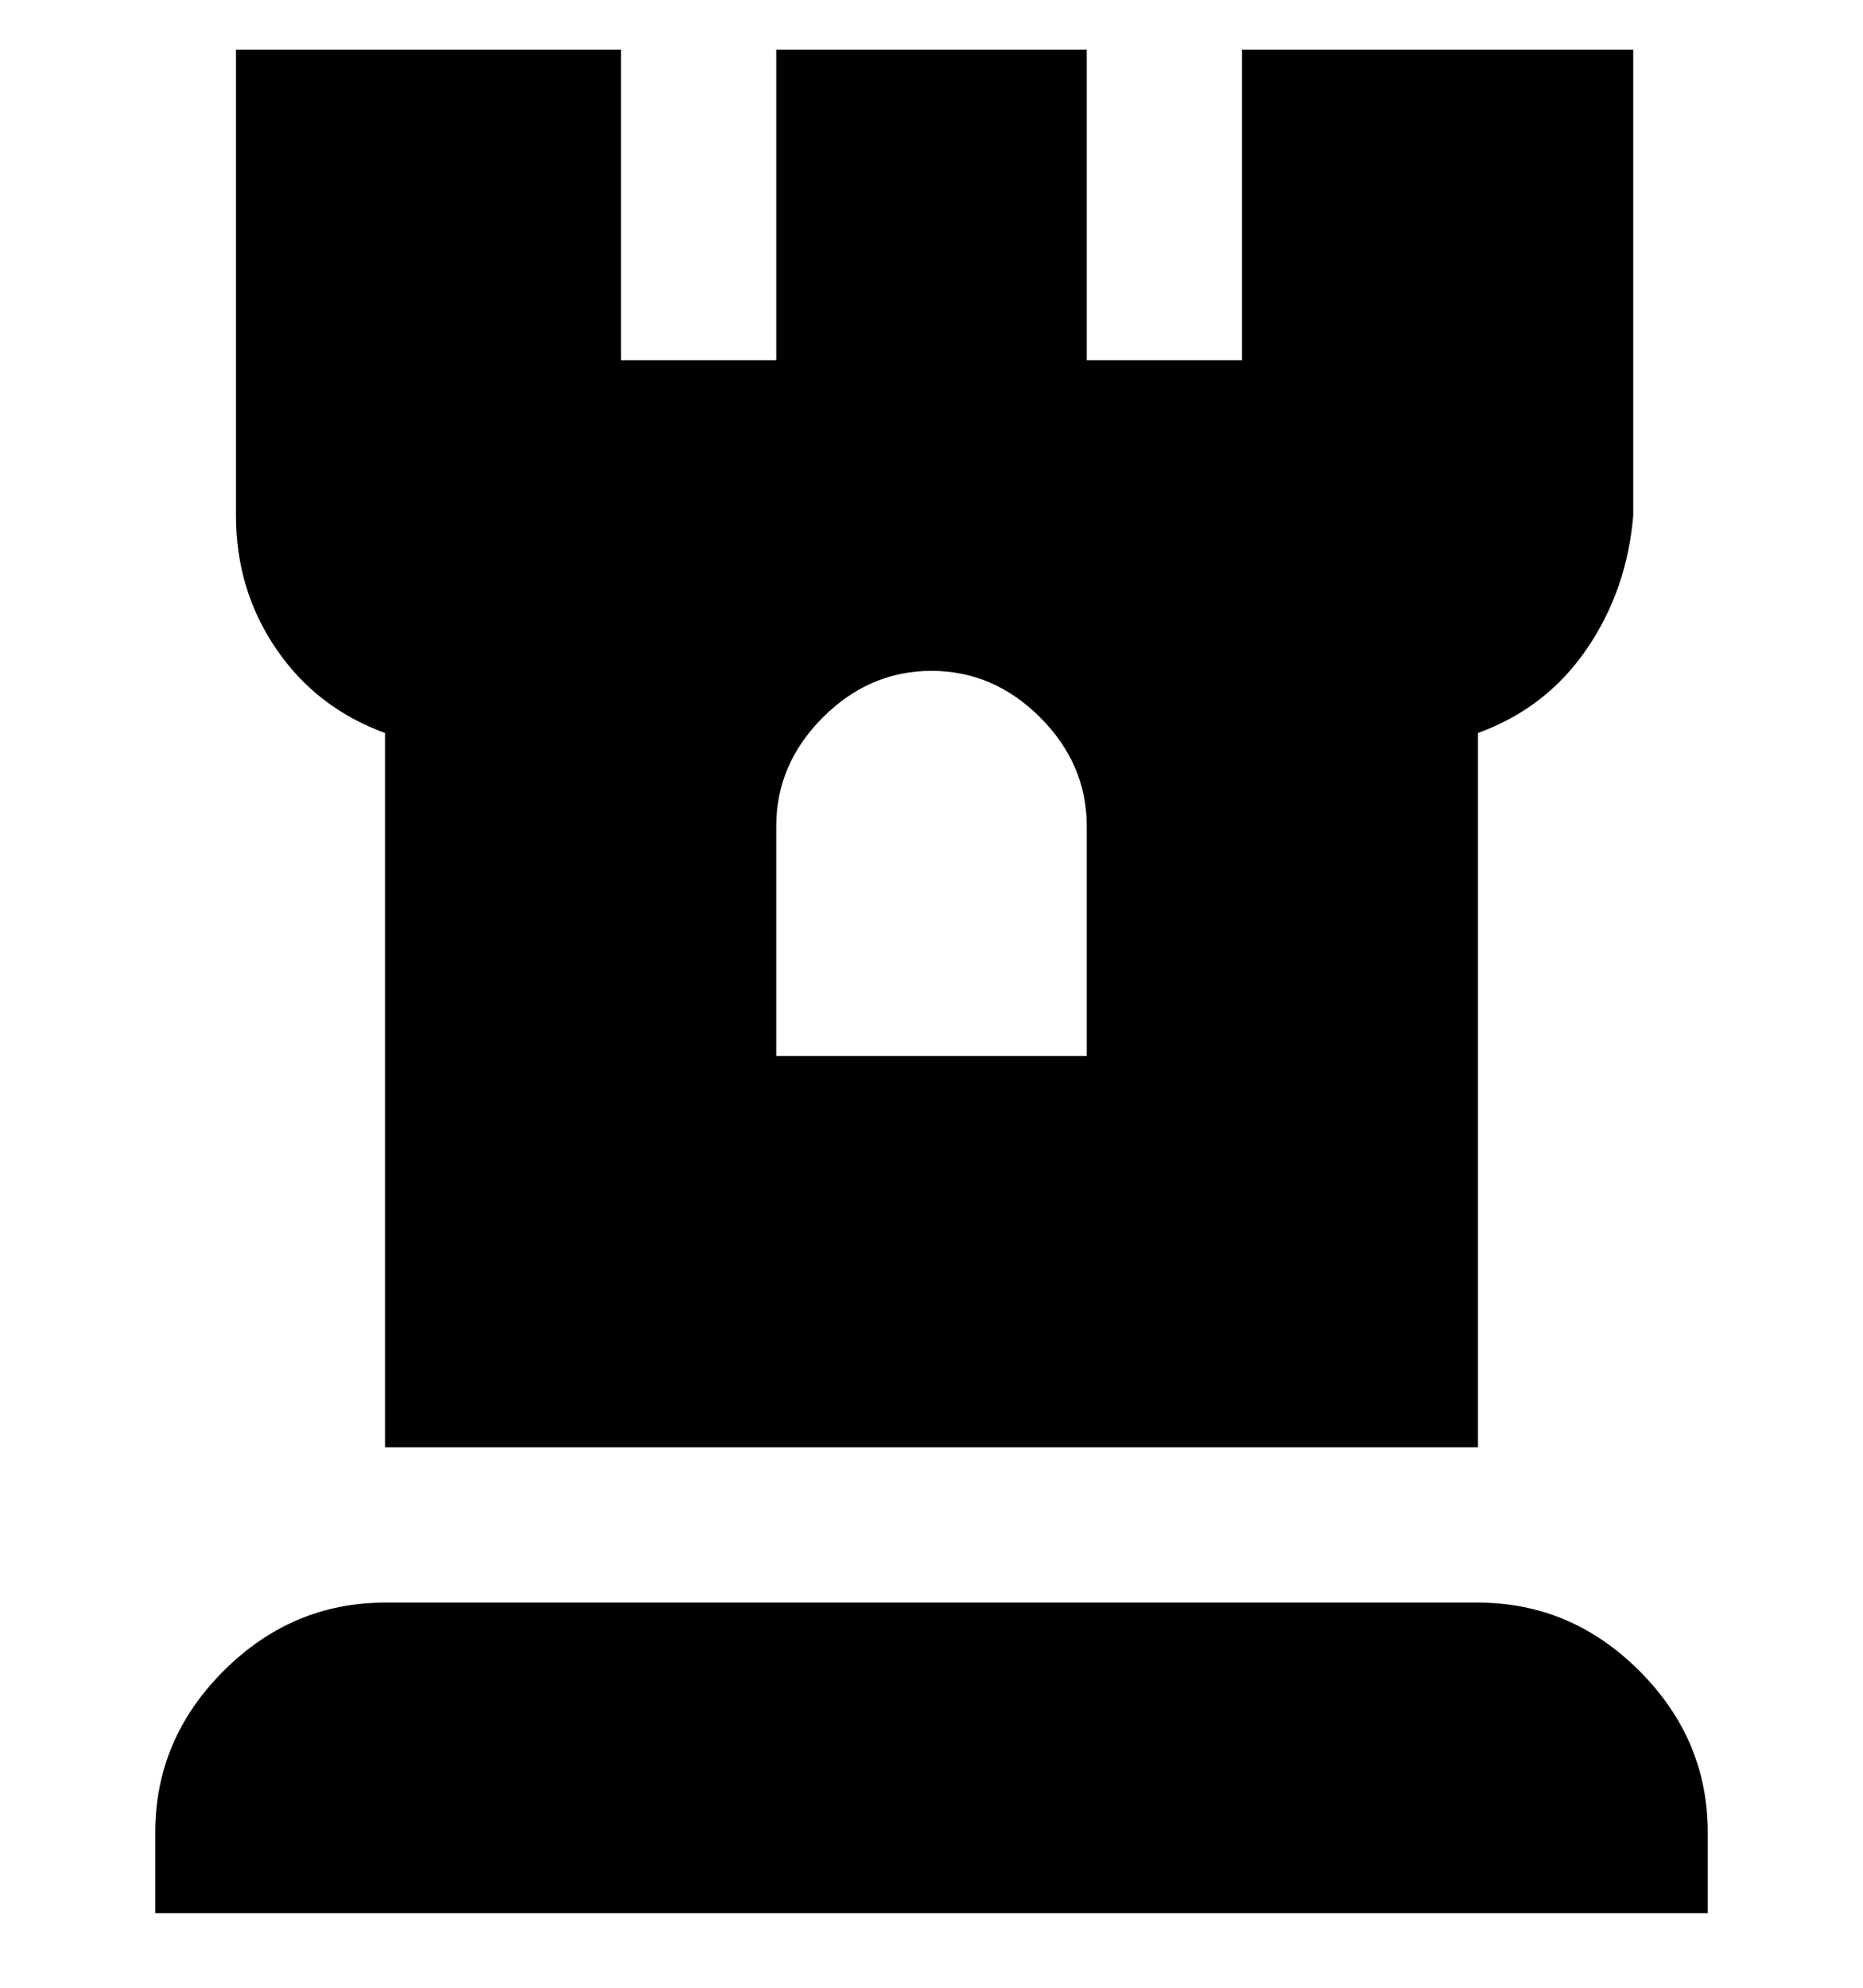 <svg viewBox="0 0 300 320" xmlns="http://www.w3.org/2000/svg"><path d="M275 308H25v-13q0-15 11-26t26-11h176q15 0 26 11t11 26v13zM200 8v50h-25V8h-50v50h-25V8H38v75q0 12 6.5 21.5T62 118v115h176V118q11-4 17.5-13.5T263 83V8h-63zm-25 162h-50v-37q0-10 7.5-17.5T150 108q10 0 17.5 7.5T175 133v37z"/></svg>